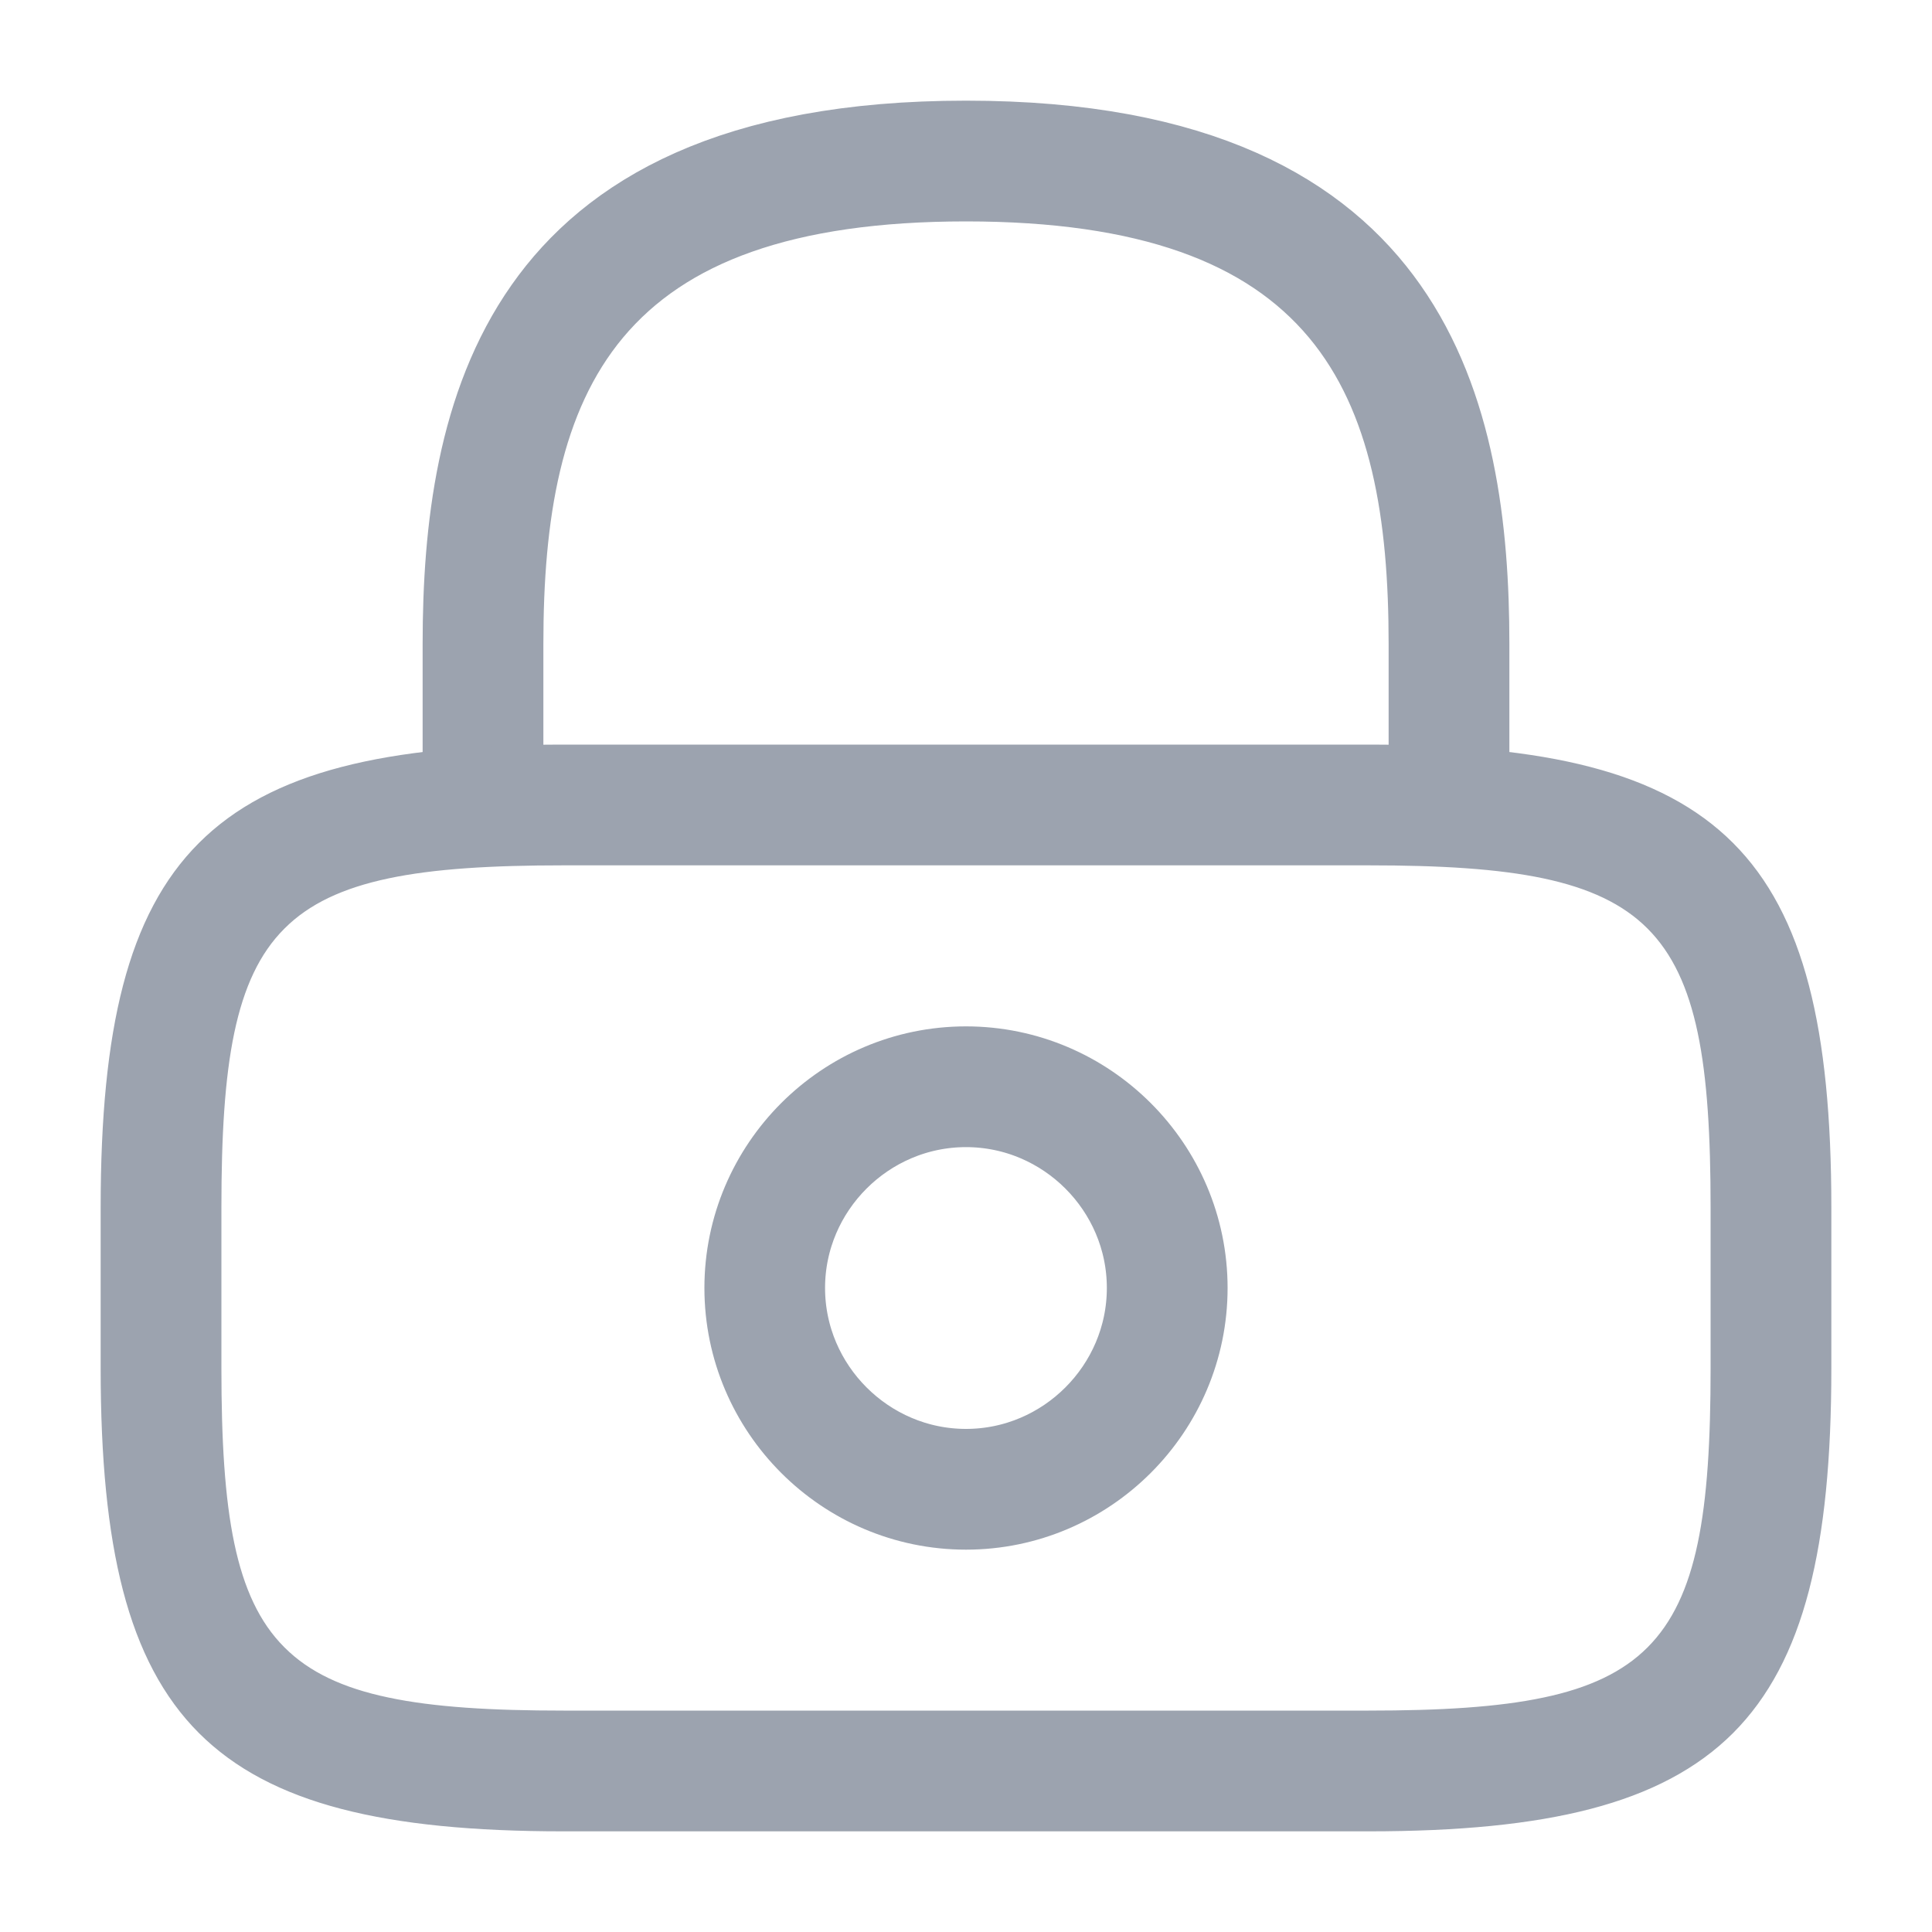 <svg width="20" height="20" viewBox="0 0 20 20" fill="none" xmlns="http://www.w3.org/2000/svg">
<path d="M15 8.458C14.97 8.458 14.939 8.446 14.913 8.42C14.887 8.395 14.875 8.364 14.875 8.333V6.667C14.875 5.332 14.692 4.083 13.934 3.174C13.158 2.246 11.885 1.792 10 1.792C8.115 1.792 6.842 2.246 6.066 3.174C5.308 4.083 5.125 5.332 5.125 6.667V8.333C5.125 8.364 5.113 8.395 5.087 8.42C5.061 8.446 5.03 8.458 5 8.458C4.97 8.458 4.939 8.446 4.913 8.42C4.887 8.395 4.875 8.364 4.875 8.333V6.667C4.875 5.48 5.023 4.207 5.706 3.236C6.363 2.3 7.593 1.542 10 1.542C12.407 1.542 13.637 2.3 14.294 3.236C14.977 4.207 15.125 5.48 15.125 6.667V8.333C15.125 8.364 15.113 8.395 15.087 8.42C15.061 8.446 15.03 8.458 15 8.458Z" fill="#292D32" stroke="#9CA3AF"/>
<path d="M10 15.542C8.784 15.542 7.792 14.549 7.792 13.333C7.792 12.118 8.784 11.125 10 11.125C11.215 11.125 12.208 12.118 12.208 13.333C12.208 14.549 11.215 15.542 10 15.542ZM10 11.375C8.924 11.375 8.041 12.257 8.041 13.333C8.041 14.409 8.924 15.292 10 15.292C11.076 15.292 11.958 14.409 11.958 13.333C11.958 12.257 11.076 11.375 10 11.375Z" fill="#292D32" stroke="#9CA3AF"/>
<path d="M14.166 18.458H5.833C4.013 18.458 2.999 18.173 2.413 17.587C1.826 17 1.542 15.987 1.542 14.167V12.5C1.542 10.68 1.826 9.666 2.413 9.08C2.999 8.493 4.013 8.208 5.833 8.208H14.166C15.987 8.208 17 8.493 17.587 9.08C18.173 9.666 18.458 10.68 18.458 12.5V14.167C18.458 15.987 18.173 17 17.587 17.587C17 18.173 15.987 18.458 14.166 18.458ZM5.833 8.458C5.079 8.458 4.442 8.493 3.918 8.604C3.388 8.716 2.937 8.912 2.59 9.26C2.242 9.608 2.047 10.06 1.936 10.589C1.826 11.112 1.792 11.748 1.792 12.5V14.167C1.792 14.919 1.826 15.554 1.936 16.078C2.047 16.607 2.242 17.058 2.59 17.406C2.937 17.754 3.388 17.951 3.918 18.062C4.442 18.173 5.079 18.208 5.833 18.208H14.166C14.921 18.208 15.558 18.173 16.082 18.062C16.611 17.951 17.063 17.754 17.41 17.406C17.757 17.058 17.953 16.607 18.064 16.078C18.174 15.554 18.208 14.919 18.208 14.167V12.5C18.208 11.748 18.174 11.112 18.064 10.589C17.953 10.06 17.757 9.608 17.41 9.26C17.063 8.912 16.611 8.716 16.082 8.604C15.558 8.493 14.921 8.458 14.166 8.458H5.833Z" fill="#292D32" stroke="#9CA3AF"/>
</svg>
